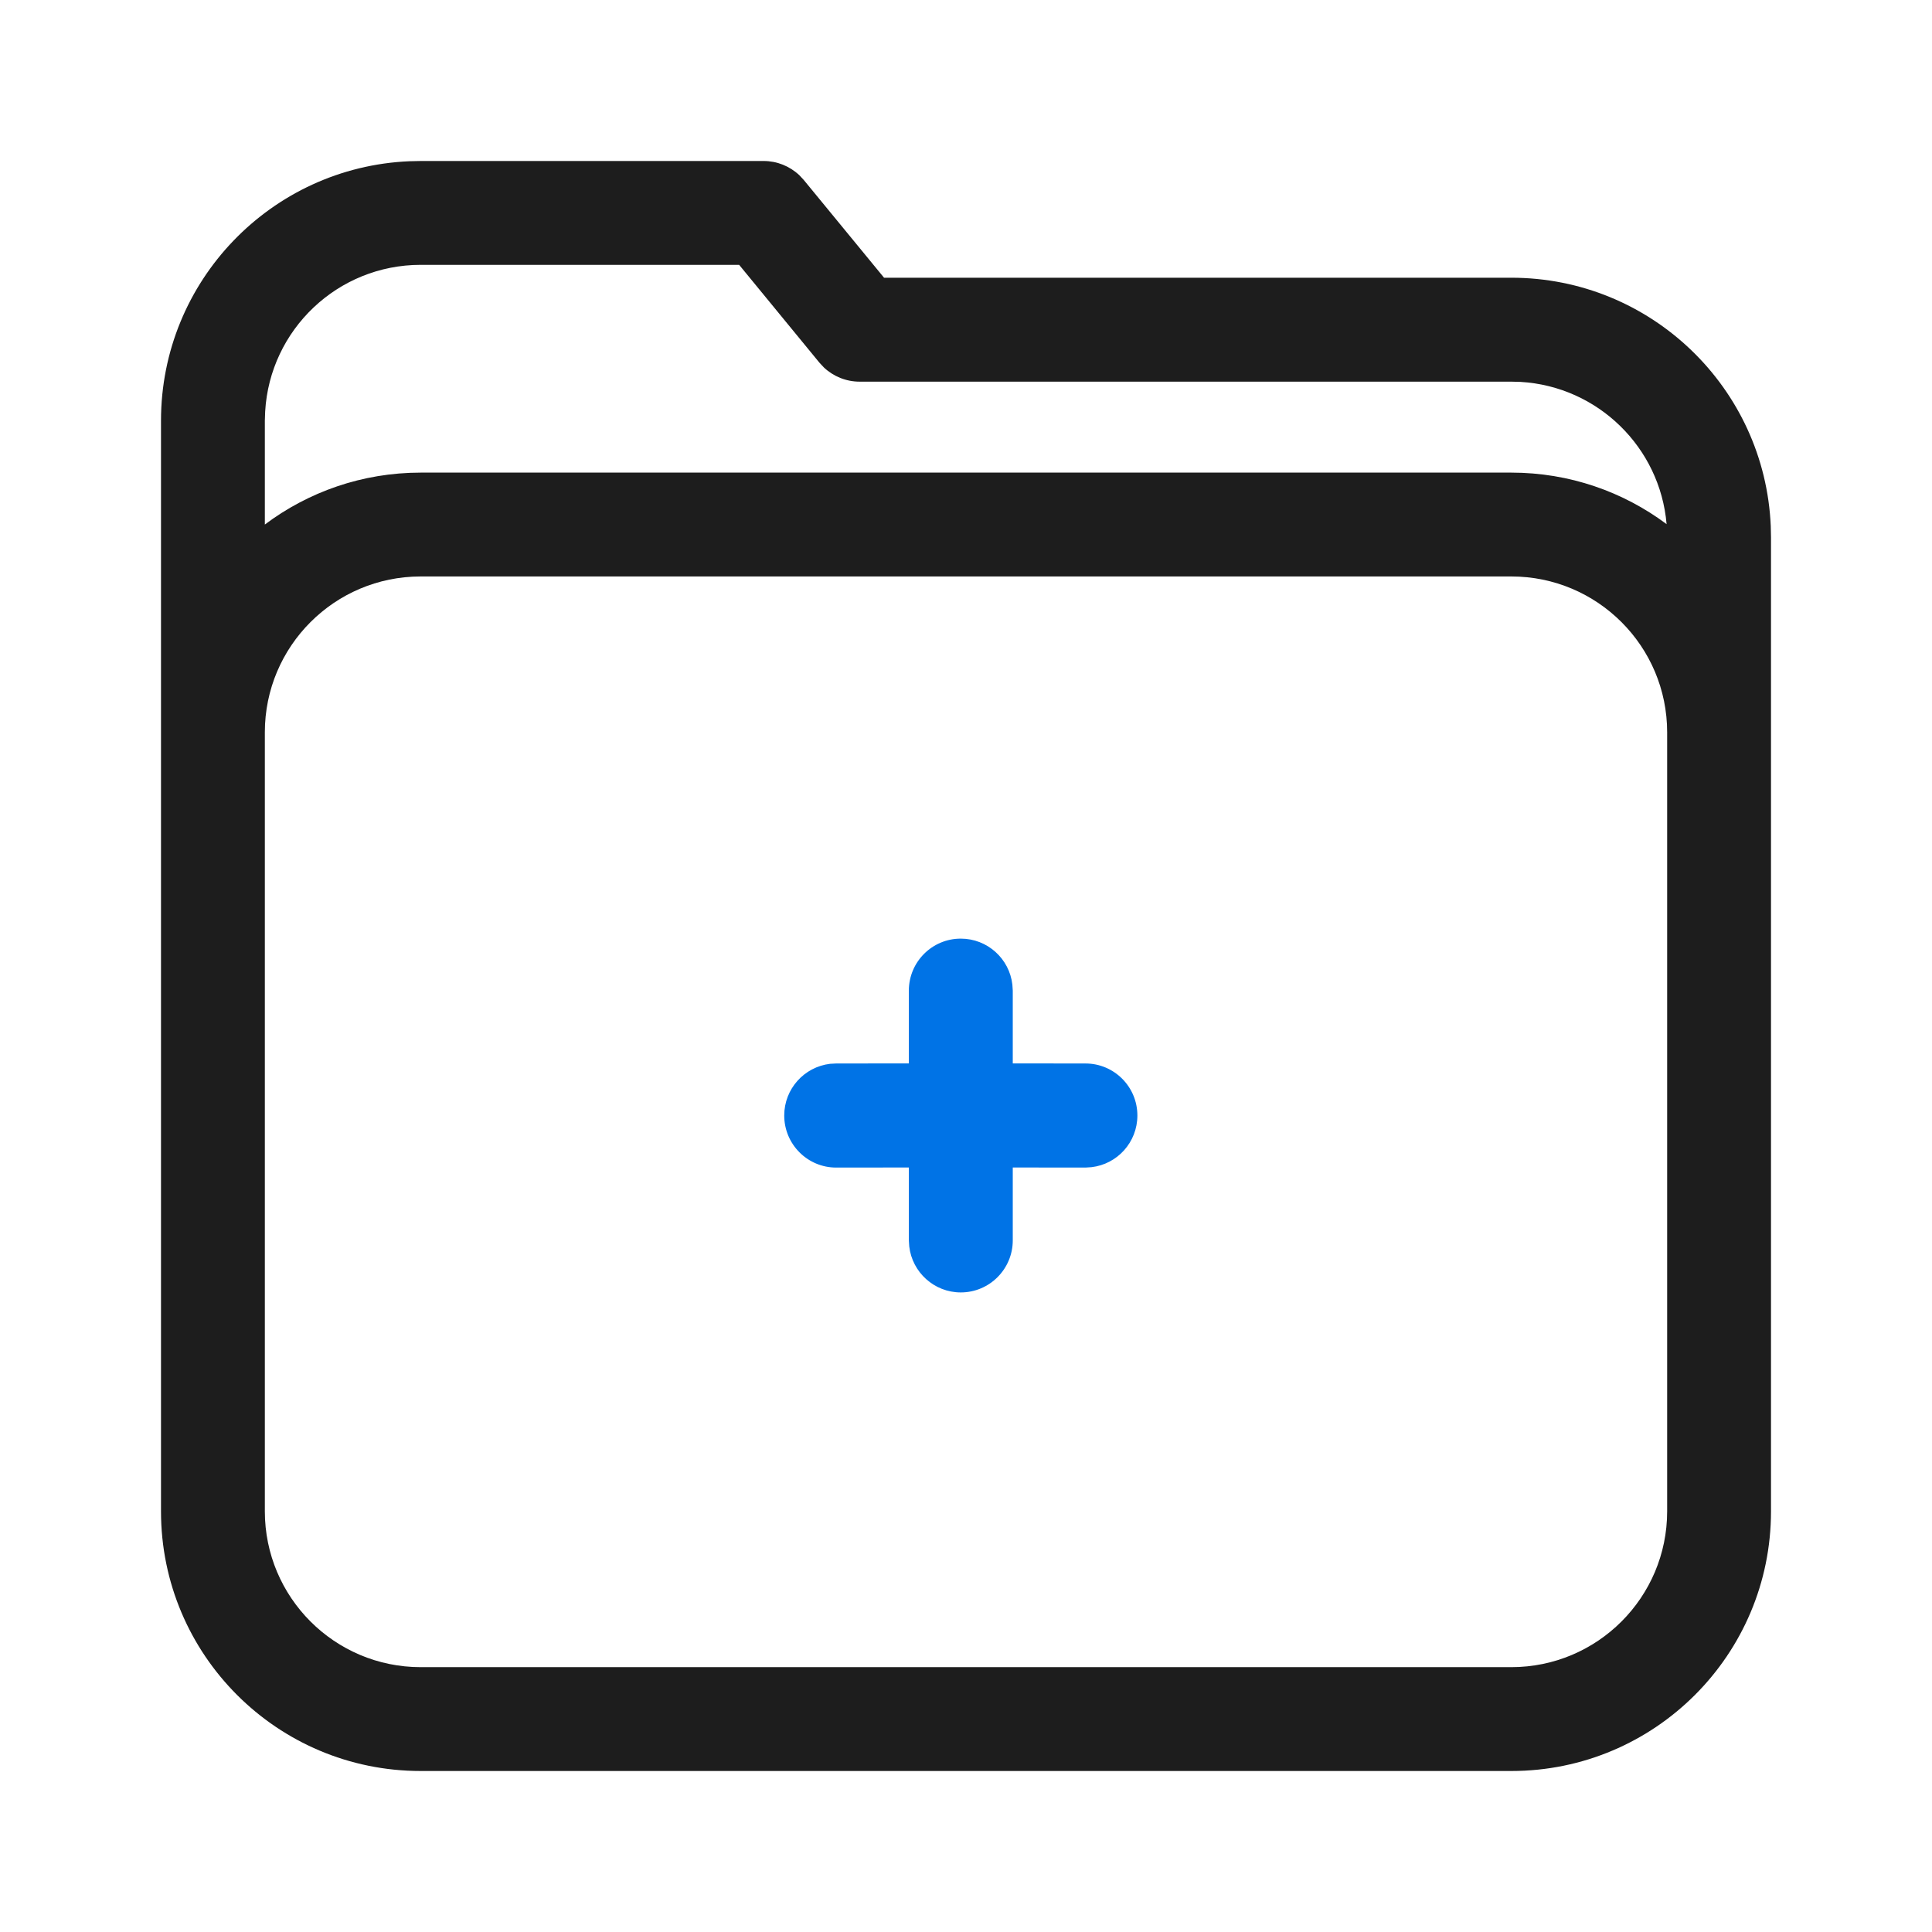 <svg width="24" height="24" viewBox="0 0 24 24" fill="none" xmlns="http://www.w3.org/2000/svg">
<g clip-path="url(#clip0_40_2332)">
<path fill-rule="evenodd" clip-rule="evenodd" d="M2 9.111L2 18.774C2 20.556 3.444 22 5.226 22H18.774C20.556 22 22 20.556 22 18.774V10.387V9.097V6.676L21.997 6.536C21.924 4.819 20.509 3.45 18.774 3.45L10.982 3.45L9.985 2.236L9.929 2.176C9.81 2.064 9.652 2 9.487 2H5.226L5.086 2.003C3.369 2.076 2 3.491 2 5.226V9.097V9.111ZM3.29 9.111L3.29 18.774C3.29 19.843 4.157 20.71 5.226 20.71H18.774C19.843 20.71 20.71 19.843 20.71 18.774V10.387V9.097C20.71 8.028 19.843 7.161 18.774 7.161L5.226 7.161C4.157 7.161 3.29 8.028 3.29 9.097V9.111ZM3.29 6.516C3.829 6.111 4.5 5.871 5.226 5.871H18.774C19.497 5.871 20.165 6.109 20.703 6.511C20.622 5.557 19.849 4.8 18.888 4.744L18.774 4.741H10.678C10.512 4.741 10.354 4.677 10.235 4.565L10.179 4.505L9.182 3.29H5.226C4.195 3.29 3.352 4.096 3.294 5.112L3.29 5.226V6.516Z" fill="#1D1D1D"/>
<path fill-rule="evenodd" clip-rule="evenodd" d="M11.935 11.66C12.266 11.66 12.539 11.909 12.576 12.231L12.581 12.306V13.21L13.484 13.211C13.84 13.211 14.129 13.5 14.129 13.857C14.129 14.189 13.88 14.462 13.559 14.499L13.484 14.504L12.581 14.503V15.408C12.581 15.765 12.292 16.055 11.935 16.055C11.605 16.055 11.332 15.805 11.295 15.484L11.29 15.408V14.503L10.387 14.504C10.031 14.504 9.742 14.214 9.742 13.857C9.742 13.526 9.991 13.253 10.312 13.215L10.387 13.211L11.29 13.21V12.306C11.29 11.949 11.579 11.66 11.935 11.66Z" fill="#0073E6"/>
</g>
<defs>
<clipPath id="clip0_40_2332">
<rect width="24" height="24" fill="white"/>
</clipPath>
</defs>
</svg>
